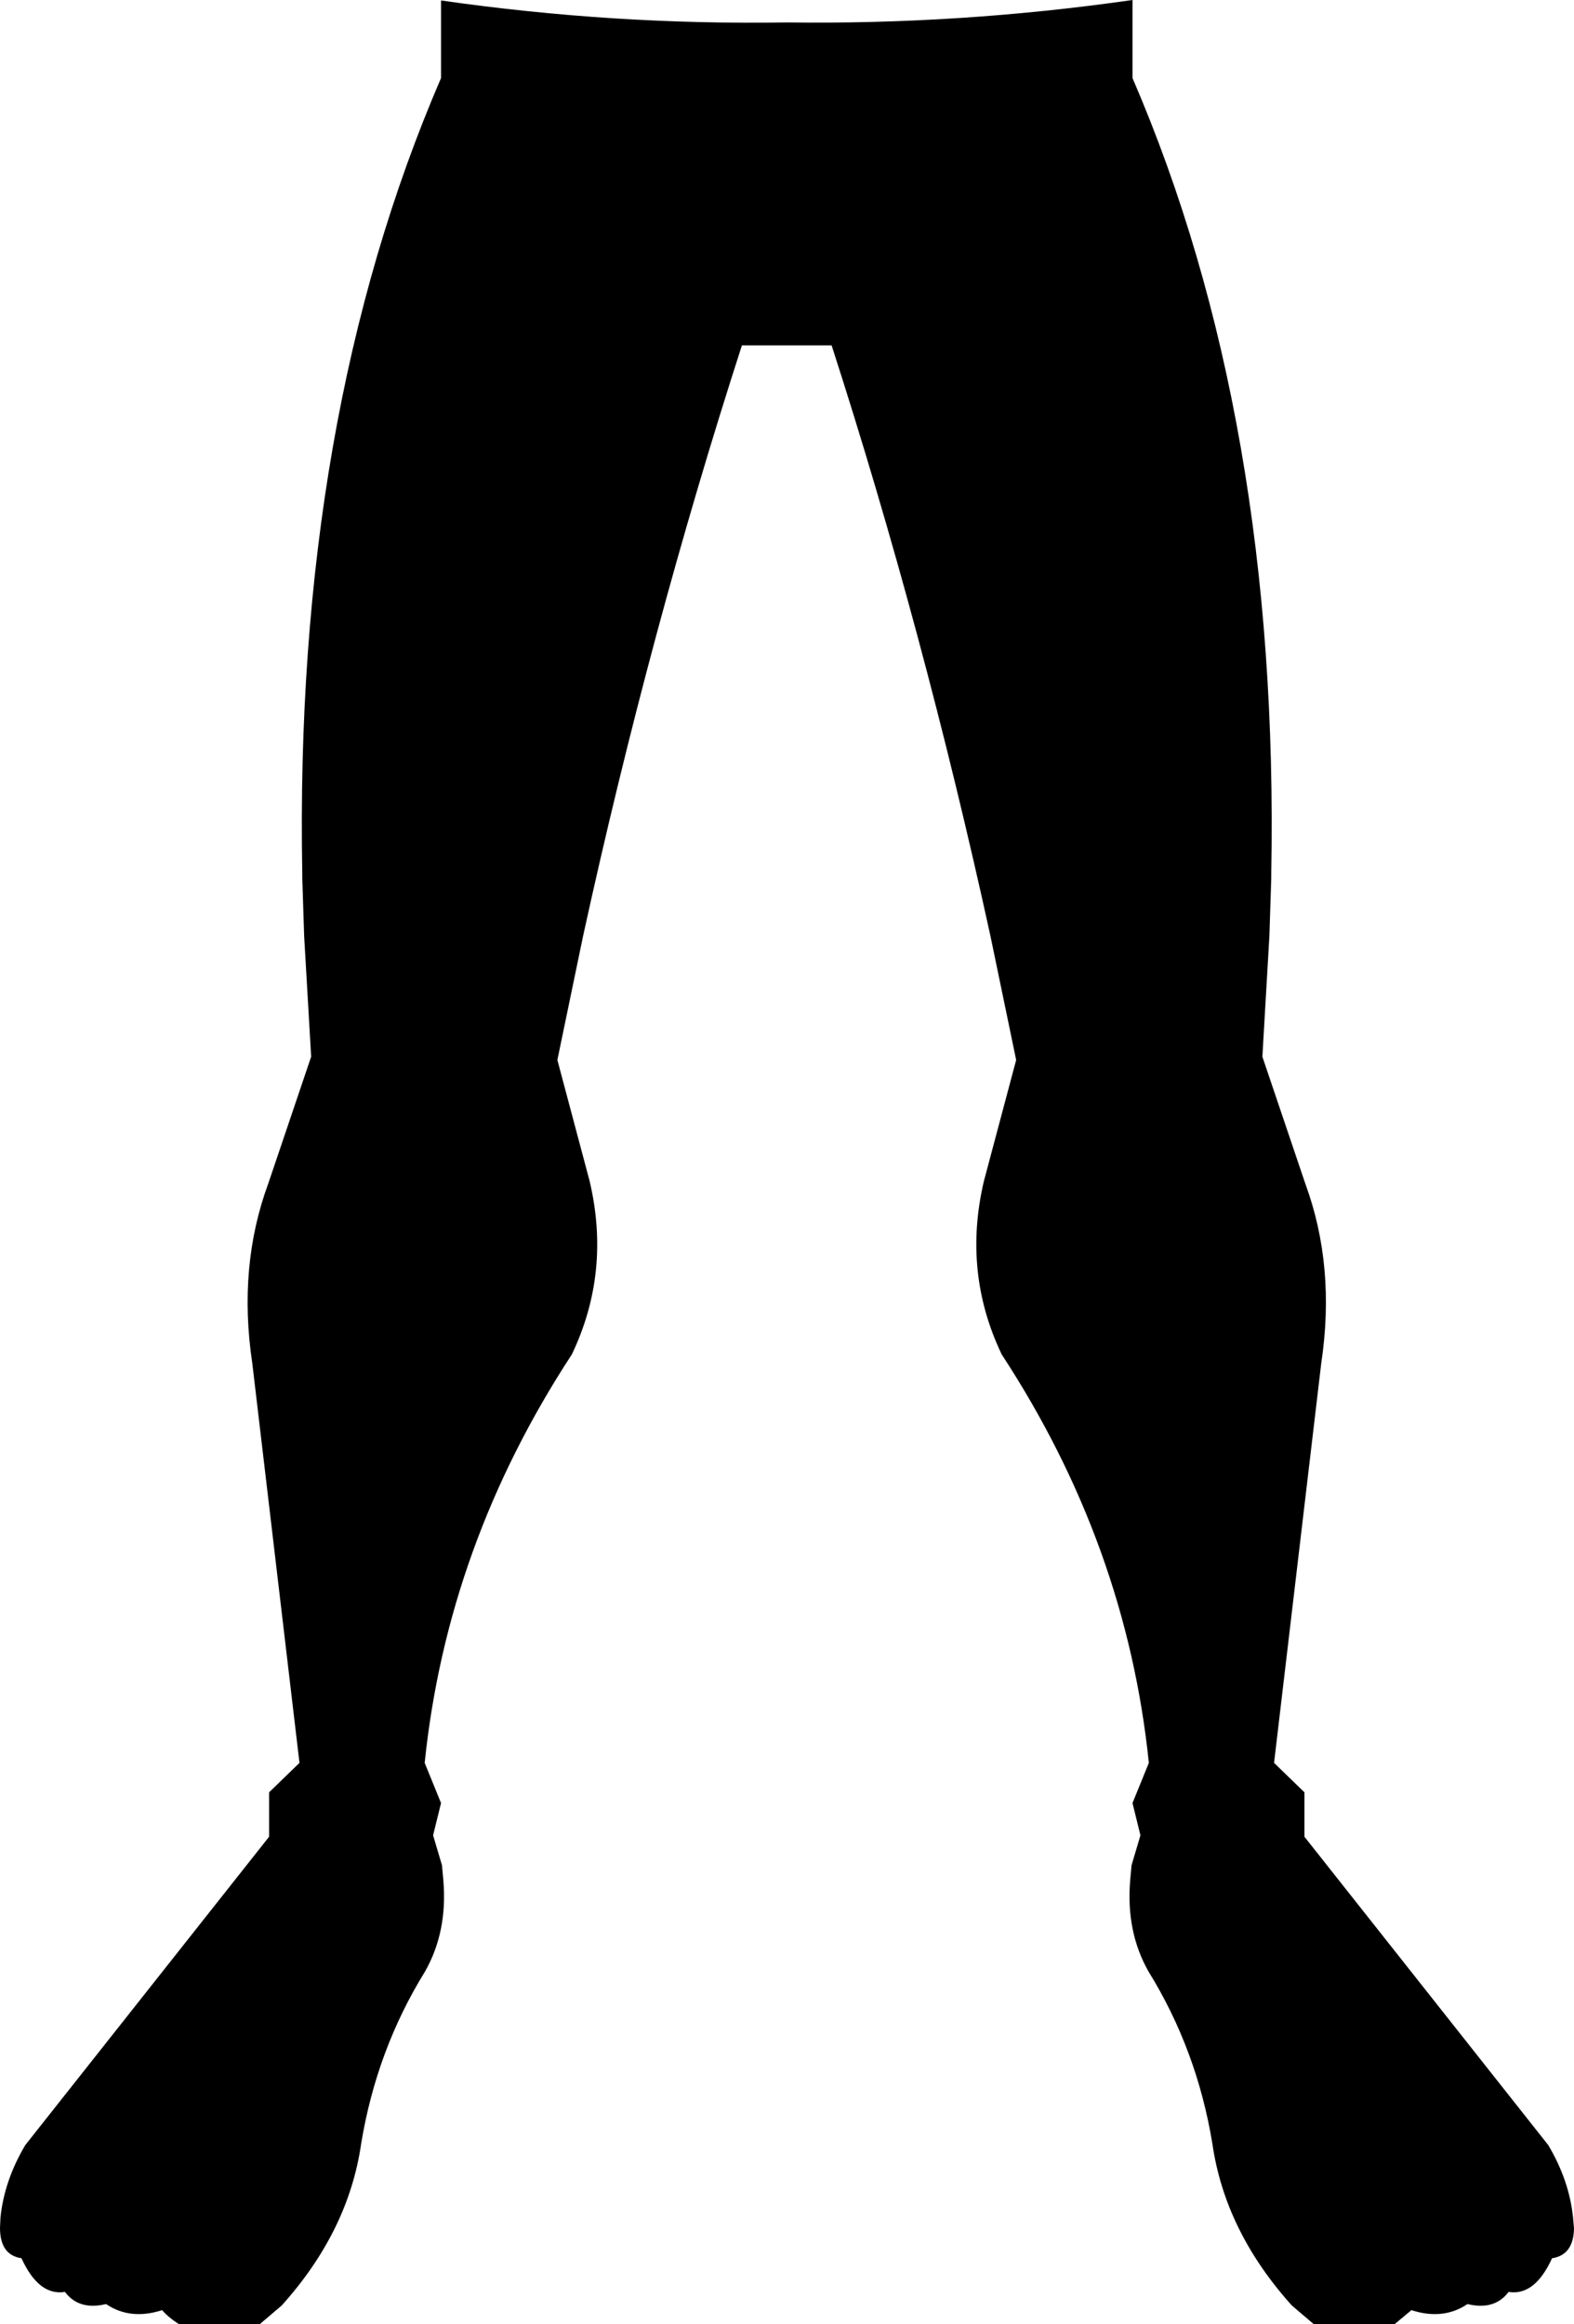 <?xml version="1.0" encoding="UTF-8" standalone="no"?>
<svg xmlns:xlink="http://www.w3.org/1999/xlink" height="248.65px" width="168.45px" xmlns="http://www.w3.org/2000/svg">
  <g transform="matrix(1.0, 0.0, 0.0, 1.0, -315.7, -306.95)">
    <path d="M395.1 343.9 Q385.25 374.4 378.1 407.1 L375.35 420.35 378.8 433.3 Q381.1 443.05 376.9 451.85 363.55 472.25 361.15 495.55 L362.9 499.85 362.05 503.3 363.0 506.5 363.15 508.15 Q363.6 513.6 361.2 517.85 356.0 526.25 354.35 536.3 353.0 545.65 345.85 553.6 L343.5 555.6 334.85 555.6 Q333.75 554.9 333.05 554.1 329.65 555.2 327.05 553.45 324.15 554.15 322.65 552.15 319.85 552.6 318.0 548.55 315.7 548.2 315.7 545.3 L315.75 544.2 Q316.15 540.25 318.4 536.45 L344.5 503.45 344.5 498.7 347.75 495.55 342.7 452.8 Q341.15 442.45 344.4 433.6 L349.0 420.0 348.25 407.1 348.05 400.9 348.05 400.4 Q347.15 351.8 362.9 315.3 L362.9 307.0 Q381.4 309.65 399.9 309.35 418.4 309.6 436.9 306.95 L436.9 315.3 Q452.65 351.8 451.75 400.4 L451.75 400.9 451.55 407.1 450.8 420.0 455.4 433.6 Q458.65 442.45 457.1 452.8 L452.05 495.55 455.3 498.7 455.3 503.45 481.4 536.45 Q483.65 540.25 484.05 544.2 L484.15 545.35 Q484.1 548.2 481.8 548.55 479.95 552.6 477.15 552.15 475.65 554.15 472.75 553.45 470.15 555.2 466.75 554.1 L464.95 555.6 456.3 555.6 453.95 553.6 Q446.8 545.65 445.45 536.3 443.8 526.25 438.6 517.85 436.2 513.6 436.65 508.15 L436.8 506.5 437.75 503.3 436.9 499.85 438.65 495.55 Q436.25 472.25 422.9 451.85 418.7 443.05 421.0 433.3 L424.45 420.35 421.7 407.1 Q414.55 374.4 404.7 343.9 L395.1 343.9" fill="#000000" fill-rule="evenodd" stroke="none"/>
  </g>
</svg>
